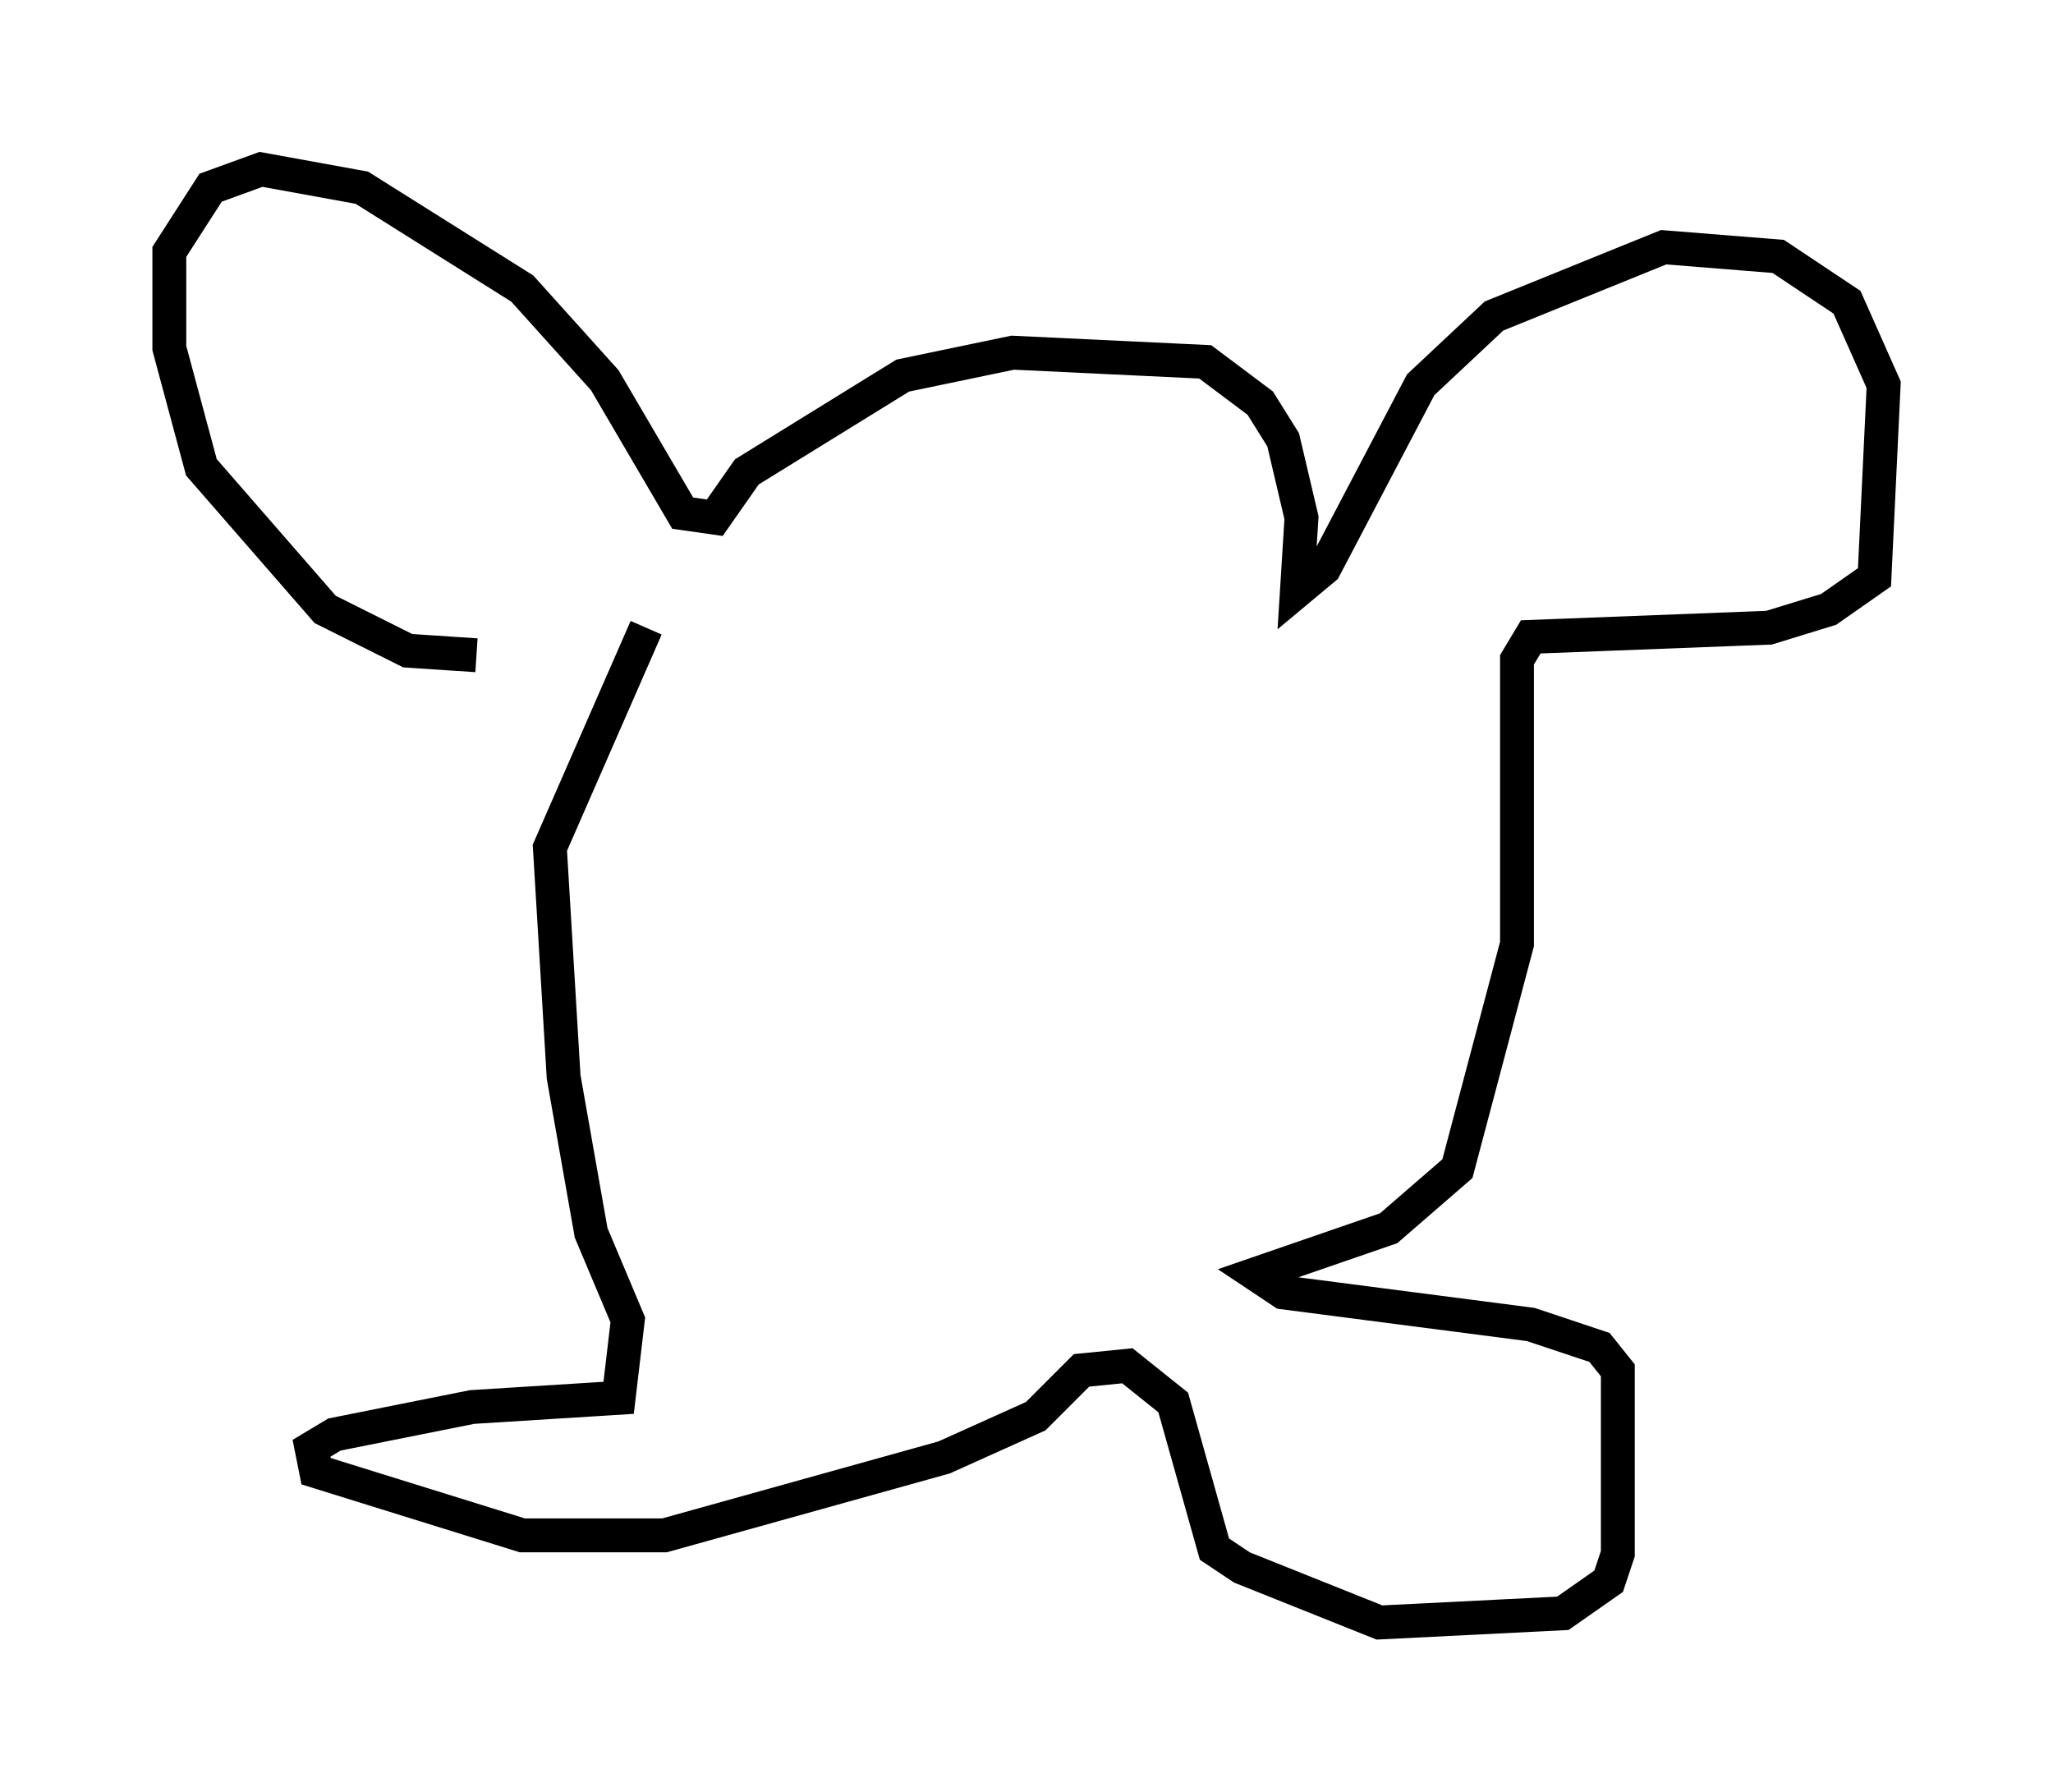 <?xml version="1.0" encoding="utf-8" ?>
<svg baseProfile="full" height="52.895" version="1.1" width="60.608" xmlns="http://www.w3.org/2000/svg" xmlns:ev="http://www.w3.org/2001/xml-events" xmlns:xlink="http://www.w3.org/1999/xlink"><defs /><rect fill="white" height="52.895" width="60.608" x="0" y="0" /><path d="M17.178, 18.802 m-3.112, 0.541 l-2.03, -0.135 -2.436, -1.218 l-3.654, -4.195 -0.947, -3.518 l0.0, -2.842 1.218, -1.894 l1.488, -0.541 2.977, 0.541 l4.736, 2.977 2.436, 2.706 l2.3, 3.924 0.947, 0.135 l0.947, -1.353 4.601, -2.842 l3.248, -0.677 5.683, 0.271 l1.624, 1.218 0.677, 1.083 l0.541, 2.3 -0.135, 2.165 l0.812, -0.677 2.842, -5.413 l2.165, -2.03 5.007, -2.03 l3.383, 0.271 2.03, 1.353 l1.083, 2.436 -0.271, 5.683 l-1.353, 0.947 -1.759, 0.541 l-7.036, 0.271 -0.406, 0.677 l0.0, 8.39 -1.759, 6.631 l-2.03, 1.759 -3.924, 1.353 l0.812, 0.541 7.307, 0.947 l2.03, 0.677 0.541, 0.677 l0.0, 5.413 -0.271, 0.812 l-1.353, 0.947 -5.413, 0.271 l-4.059, -1.624 -0.812, -0.541 l-1.218, -4.33 -1.353, -1.083 l-1.353, 0.135 -1.353, 1.353 l-2.706, 1.218 -8.254, 2.3 l-4.195, 0.0 -6.089, -1.894 l-0.135, -0.677 0.677, -0.406 l4.059, -0.812 4.33, -0.271 l0.271, -2.3 -1.083, -2.571 l-0.812, -4.601 -0.406, -6.766 l2.842, -6.495 " fill="none" stroke="black" stroke-width="1" /></svg>